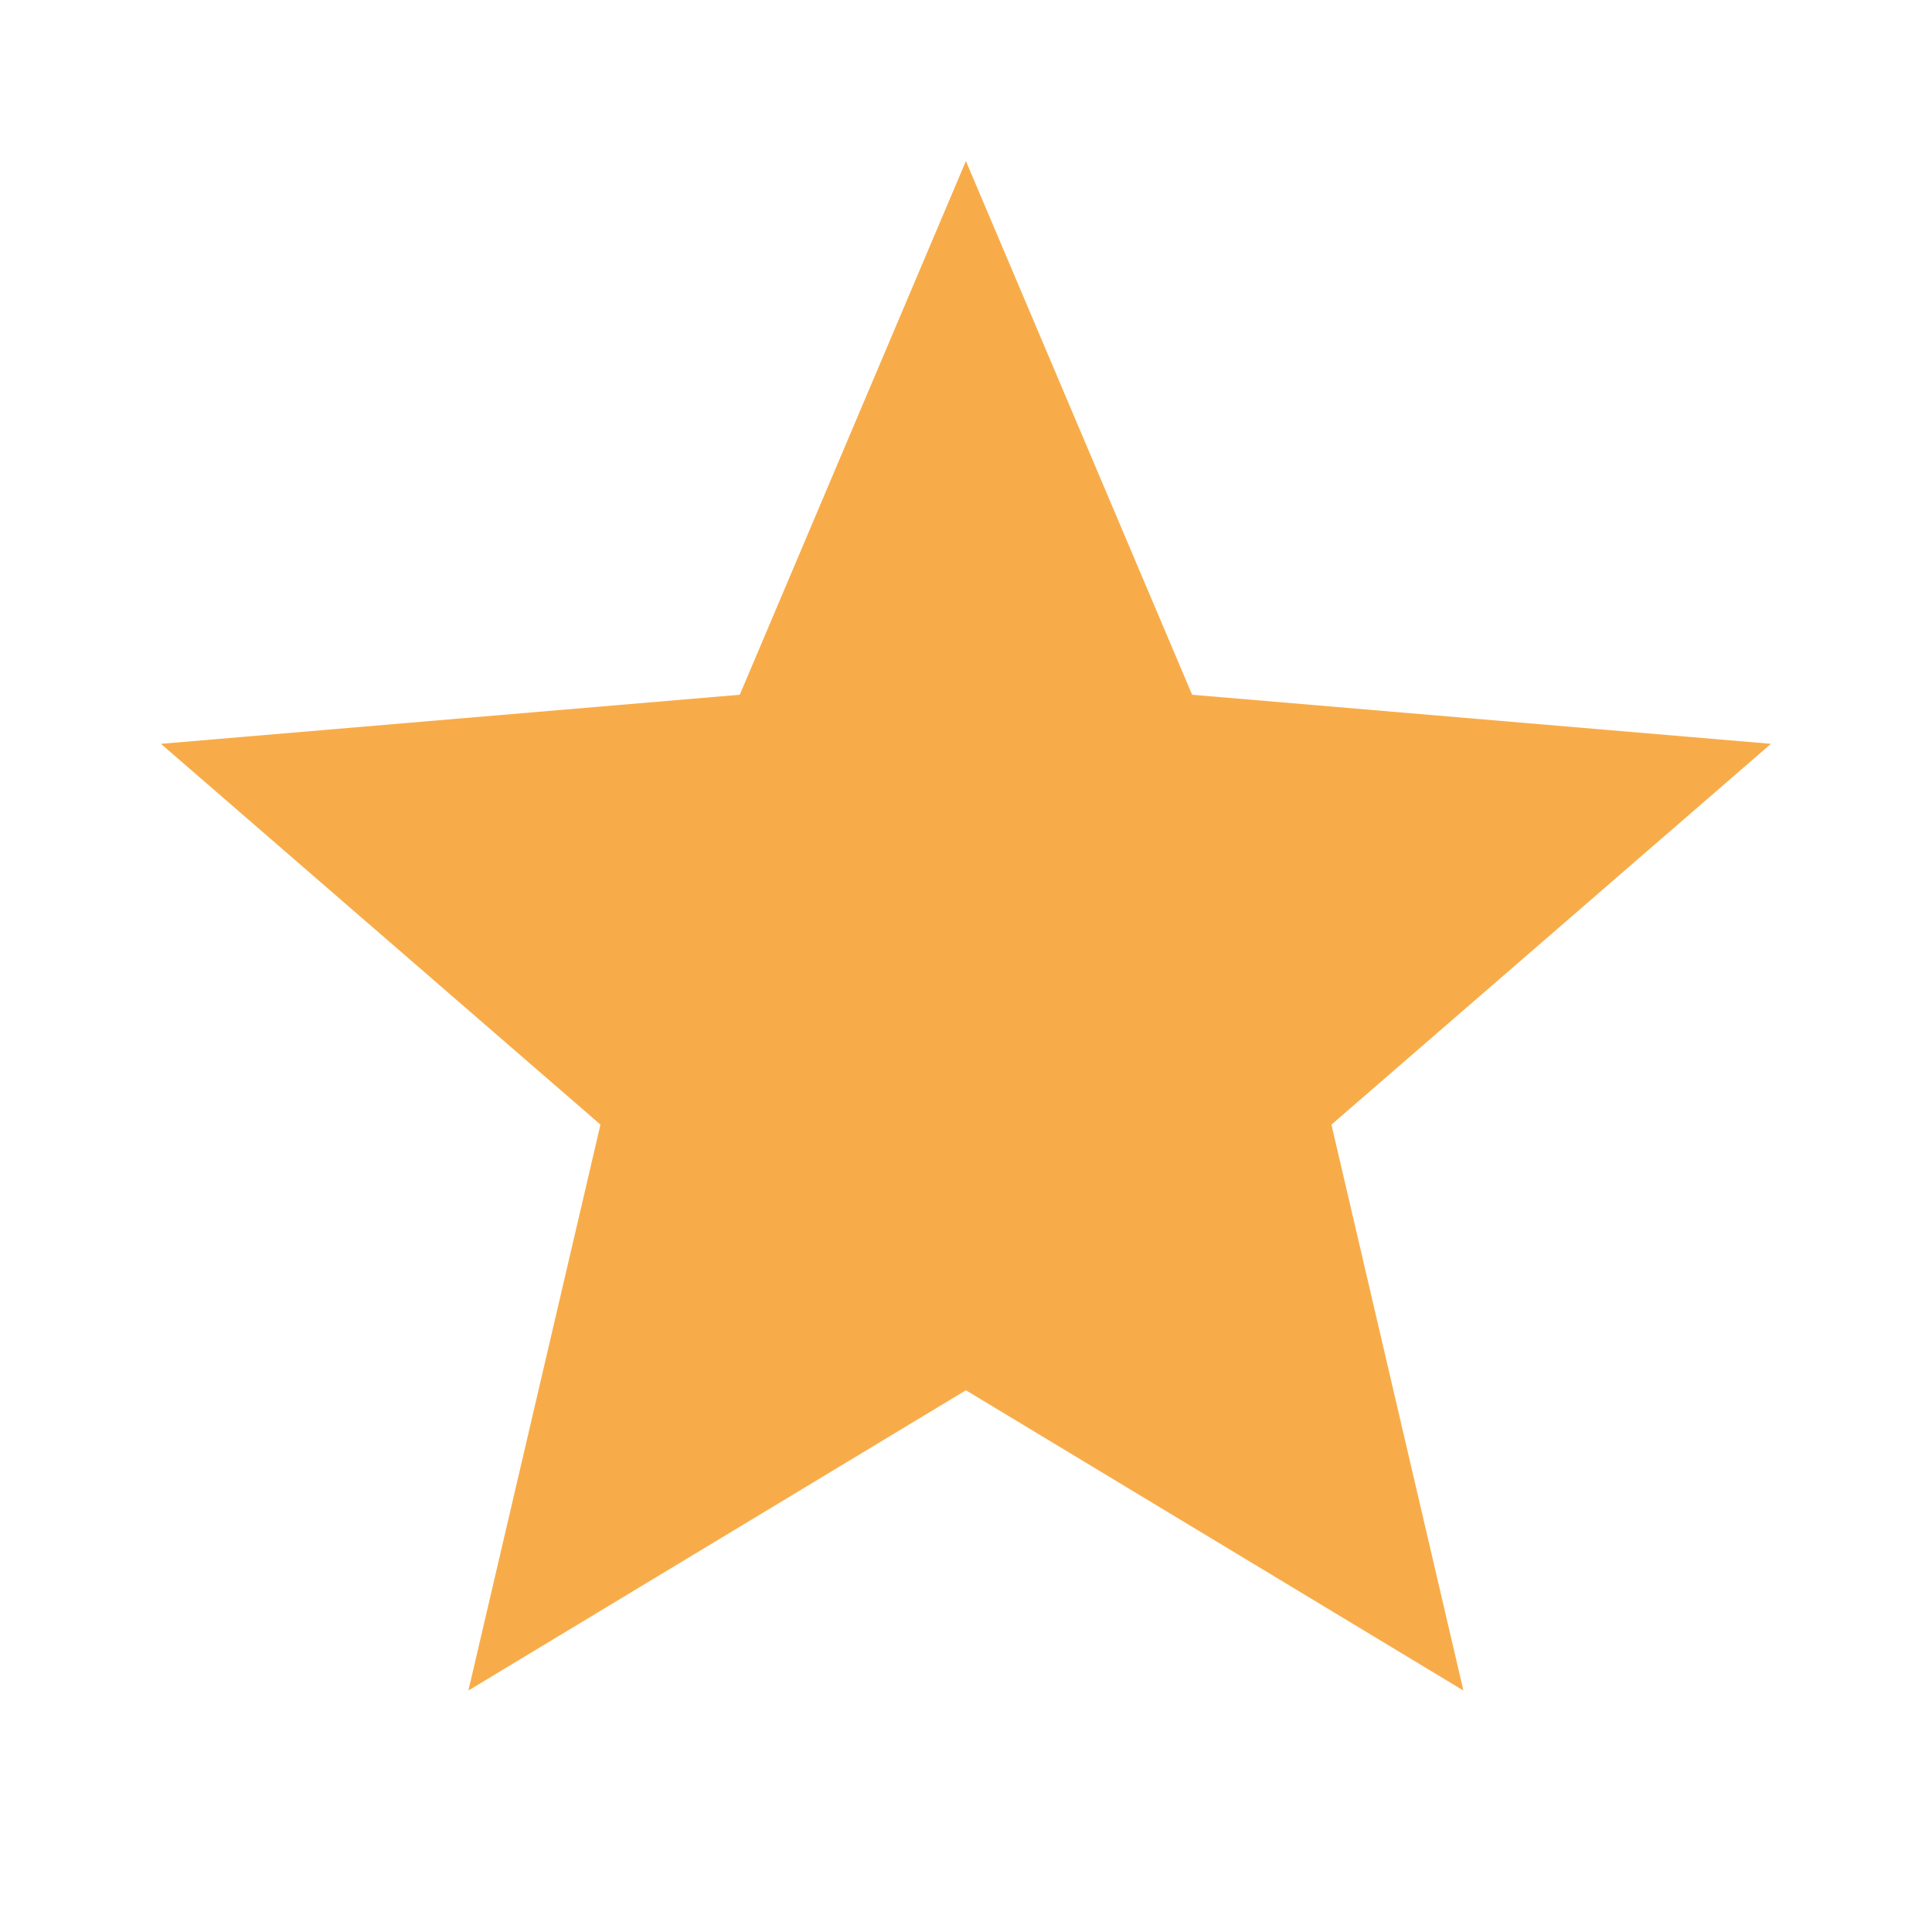 <svg width="20" height="20" viewBox="0 0 20 20" fill="none" xmlns="http://www.w3.org/2000/svg">
<path d="M9.999 14.392L15.149 17.5L13.783 11.642L18.333 7.7L12.341 7.192L9.999 1.667L7.658 7.192L1.666 7.7L6.216 11.642L4.849 17.5L9.999 14.392Z" fill="#F8AC49"/>
</svg>
